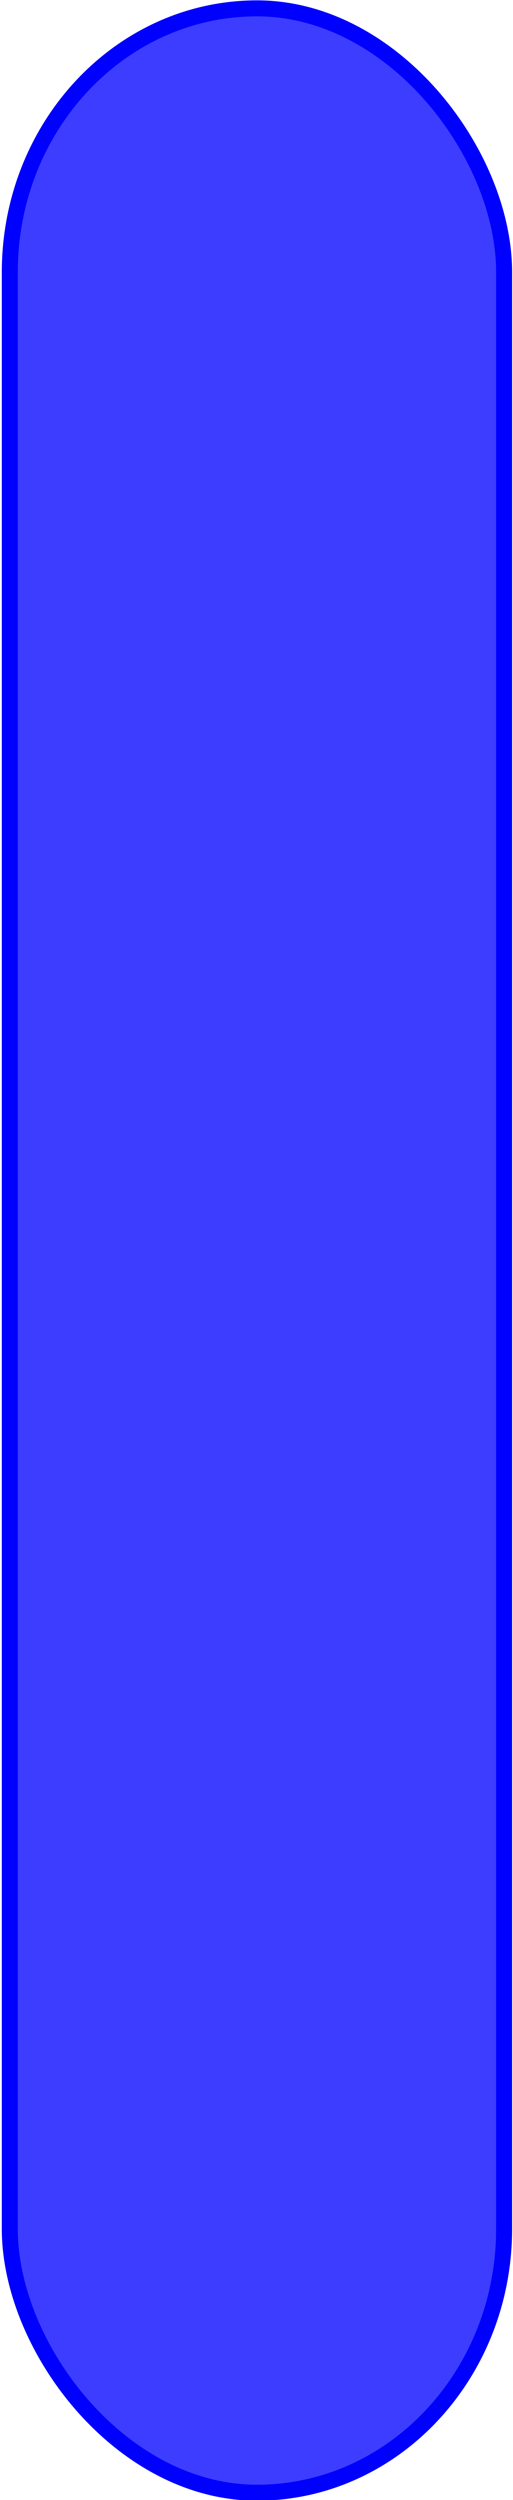 <?xml version="1.0" encoding="UTF-8" standalone="no"?>
<!-- Created with Inkscape (http://www.inkscape.org/) -->

<svg
   xmlns:dc="http://purl.org/dc/elements/1.1/"
   xmlns:cc="http://creativecommons.org/ns#"
   xmlns:rdf="http://www.w3.org/1999/02/22-rdf-syntax-ns#"
   xmlns:svg="http://www.w3.org/2000/svg"
   xmlns="http://www.w3.org/2000/svg"
   xmlns:sodipodi="http://sodipodi.sourceforge.net/DTD/sodipodi-0.dtd"
   xmlns:inkscape="http://www.inkscape.org/namespaces/inkscape"
   width="18.24mm"
   height="88.861mm"
   viewBox="0 0 18.24 88.861"
   version="1.1"
   id="svg1086"
   inkscape:version="0.92.3 (2405546, 2018-03-11)"
   sodipodi:docname="valve_handle_highlight.svg">
  <defs
     id="defs1080" />
  <sodipodi:namedview
     id="base"
     pagecolor="#ffffff"
     bordercolor="#666666"
     borderopacity="1.0"
     inkscape:pageopacity="0.0"
     inkscape:pageshadow="2"
     inkscape:zoom="0.98994949"
     inkscape:cx="417.94391"
     inkscape:cy="-55.827635"
     inkscape:document-units="mm"
     inkscape:current-layer="g1014"
     showgrid="false"
     fit-margin-top="0"
     fit-margin-left="0"
     fit-margin-right="0"
     fit-margin-bottom="0"
     inkscape:window-width="1920"
     inkscape:window-height="1046"
     inkscape:window-x="-11"
     inkscape:window-y="-11"
     inkscape:window-maximized="1" />
  <g
     inkscape:label="Layer 1"
     inkscape:groupmode="layer"
     id="layer1"
     transform="translate(-105.029,-77.188)">
    <g
       id="g1035"
       transform="translate(65.189,72.928)">
      <g
         id="g1027">
        <g
           transform="translate(82.399,-77.485)"
           id="g1014">
          <rect
             y="82.042"
             x="-42.211"
             height="88.302"
             width="17.576"
             id="rect973"
             style="fill:#0000ff;fill-opacity:0.761;stroke:#0000ff;stroke-width:0.568;stroke-miterlimit:4;stroke-dasharray:none;stroke-opacity:1"
             ry="9.377" />
        </g>
      </g>
    </g>
  </g>
</svg>
